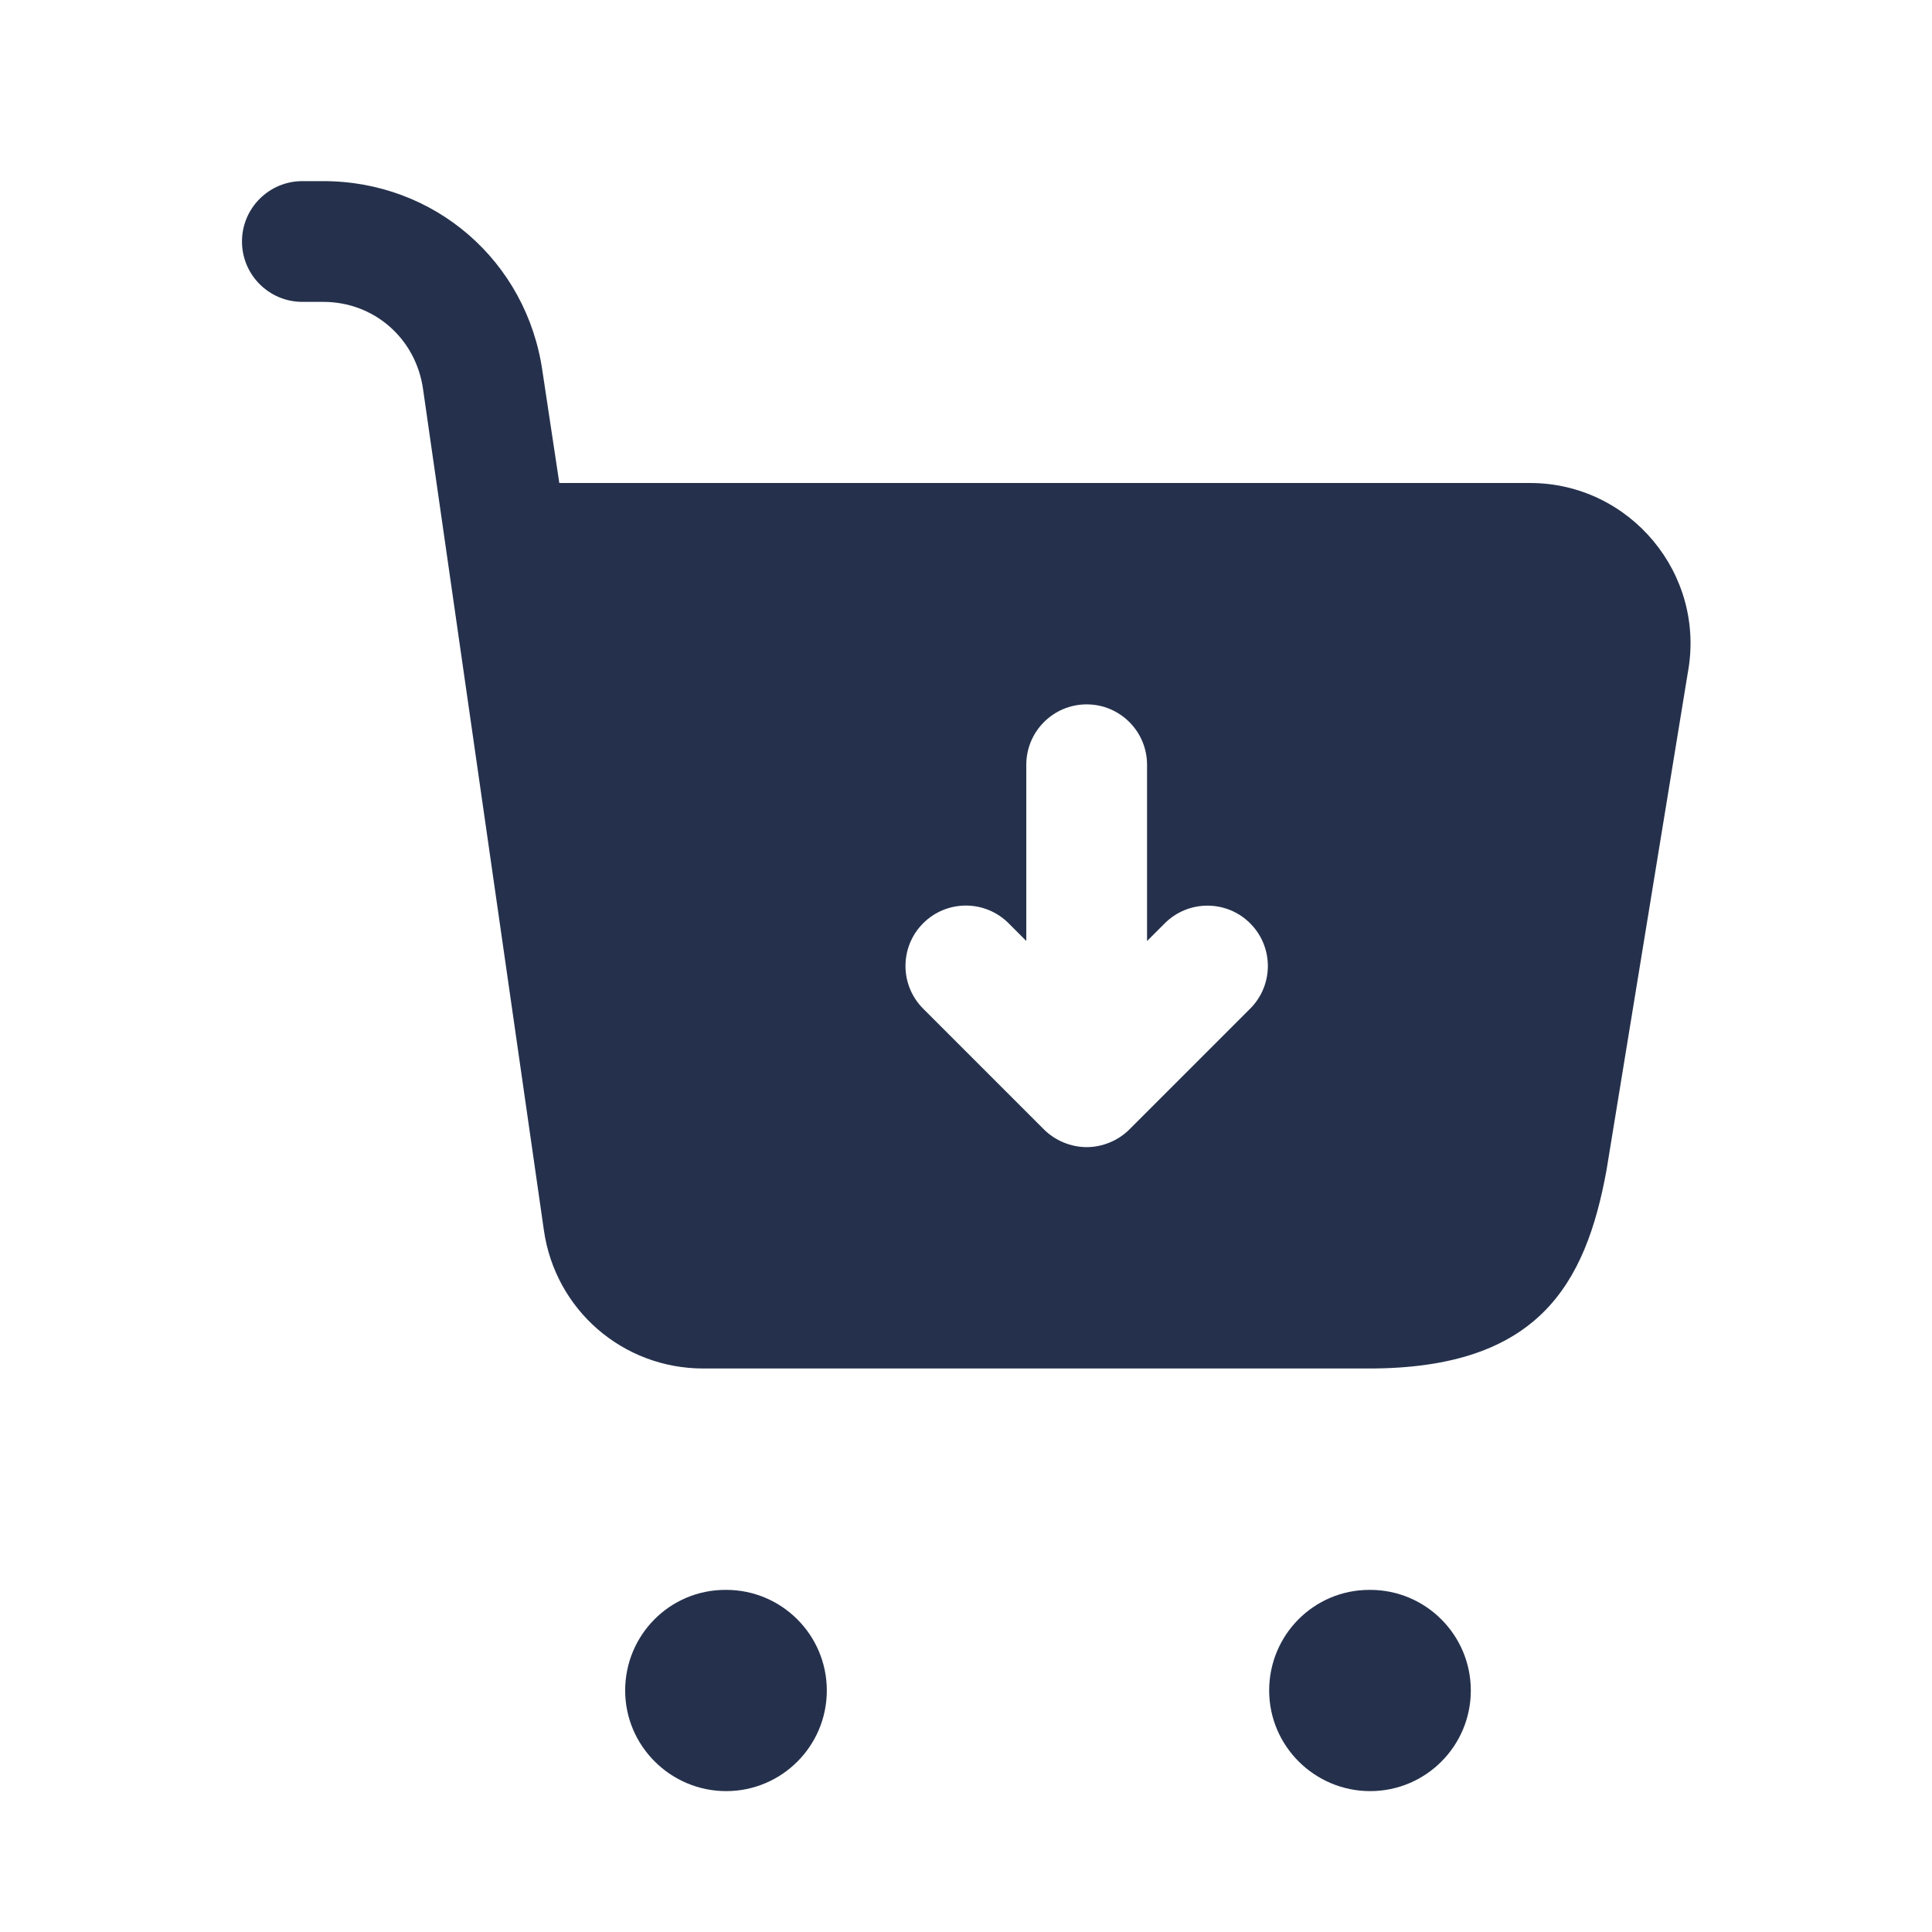 <svg width="24" height="24" viewBox="0 0 24 24" fill="none" xmlns="http://www.w3.org/2000/svg">
<path d="M9.021 22.25C8.332 22.25 7.766 21.69 7.766 21C7.766 20.31 8.321 19.75 9.011 19.75H9.021C9.711 19.75 10.271 20.31 10.271 21C10.271 21.69 9.711 22.25 9.021 22.25ZM18.271 21C18.271 20.31 17.711 19.75 17.021 19.75H17.011C16.321 19.75 15.766 20.31 15.766 21C15.766 21.69 16.331 22.25 17.021 22.25C17.711 22.25 18.271 21.69 18.271 21ZM20.966 8.36L19.956 14.54C19.696 15.96 19.106 17 17.006 17H8.736C7.736 17 6.896 16.27 6.756 15.28L5.255 4.832C5.165 4.202 4.645 3.75 4.016 3.75H3.756C3.342 3.75 3.006 3.414 3.006 3C3.006 2.586 3.342 2.25 3.756 2.25H4.016C5.399 2.25 6.544 3.244 6.739 4.614L6.948 6H19.007C20.246 6 21.196 7.13 20.966 8.36ZM15.53 11.47C15.237 11.177 14.762 11.177 14.469 11.47L14.249 11.69V9.5C14.249 9.086 13.913 8.75 13.499 8.75C13.085 8.75 12.749 9.086 12.749 9.5V11.689L12.529 11.469C12.236 11.176 11.761 11.176 11.468 11.469C11.175 11.762 11.175 12.237 11.468 12.53L12.968 14.03C13.037 14.099 13.12 14.154 13.212 14.192C13.304 14.23 13.401 14.25 13.499 14.25C13.597 14.25 13.694 14.23 13.786 14.192C13.878 14.154 13.961 14.099 14.03 14.03L15.53 12.53C15.823 12.237 15.823 11.763 15.53 11.47Z" fill="#25314C"/>
</svg>

